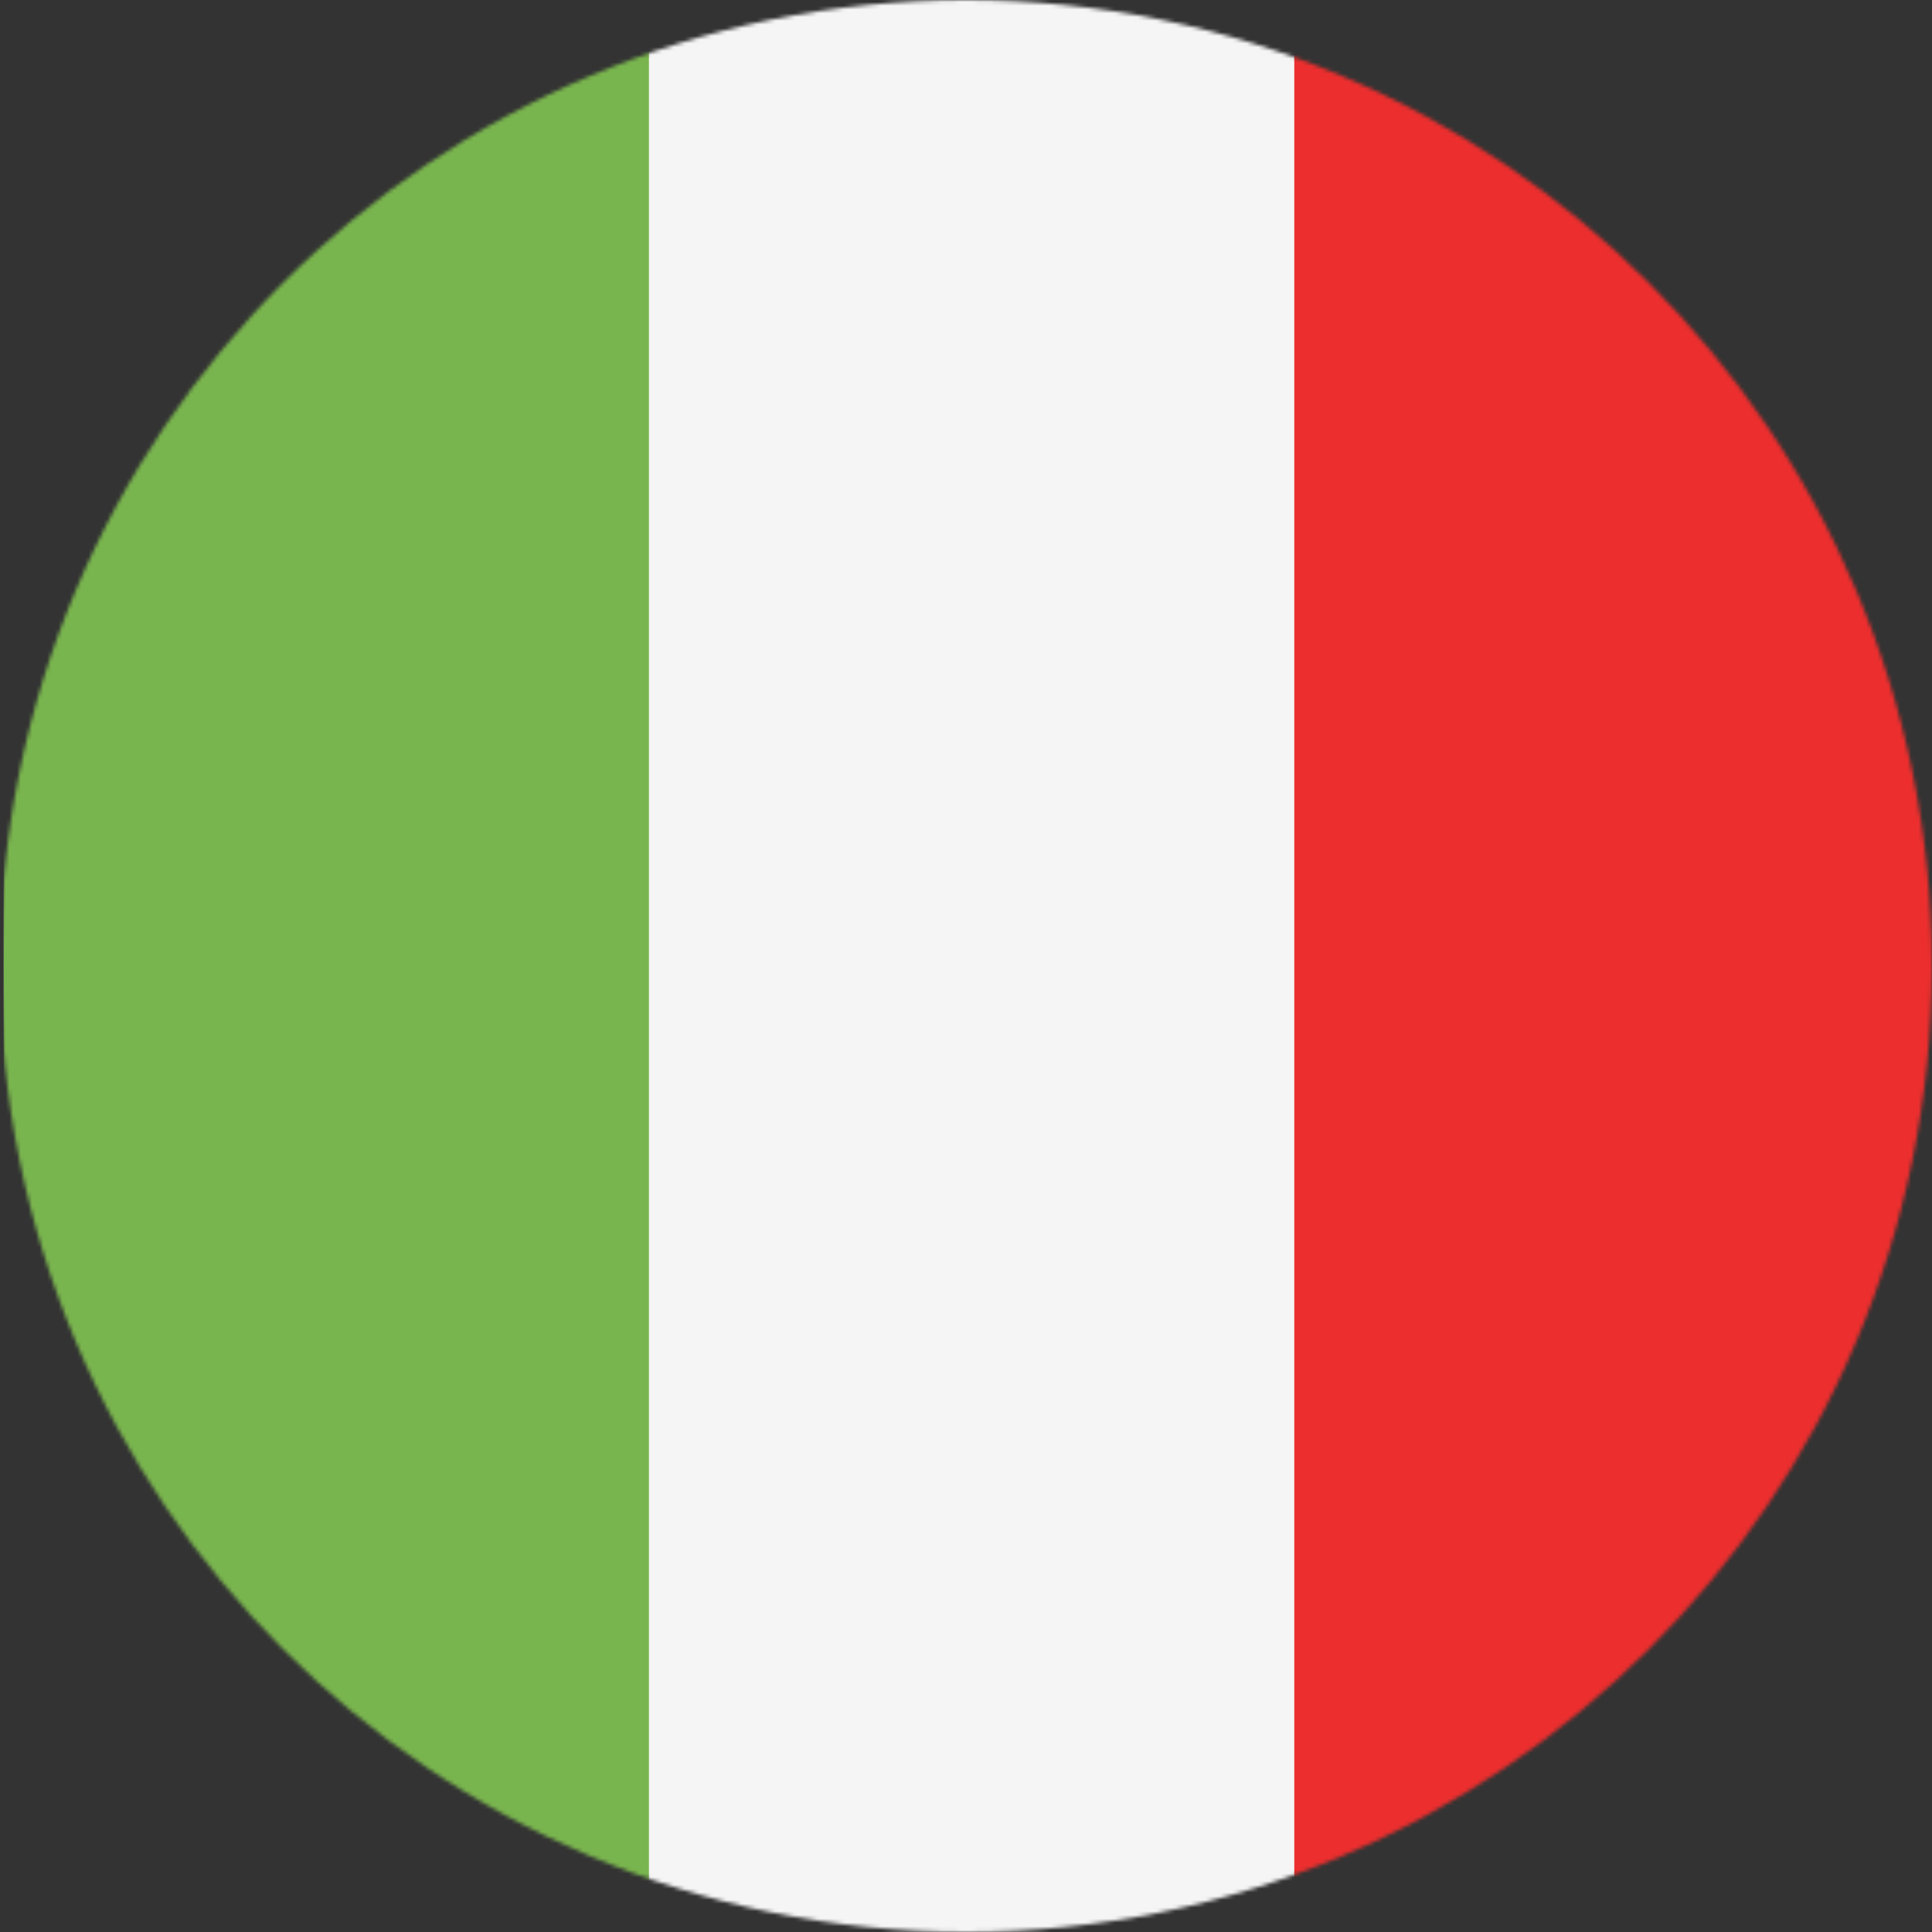 <svg width="512" height="512" viewBox="0 0 512 512" fill="none" xmlns="http://www.w3.org/2000/svg">
<rect x="0" y="0" width="512" height="512" fill="#333333" stroke="none"/>
<mask id="mask0" mask-type="alpha" maskUnits="userSpaceOnUse" x="0" y="0" width="512" height="512">
<circle cx="256" cy="256" r="256" fill="#C4C4C4"/>
</mask>
<g mask="url(#mask0)">
<rect width="512" height="512" transform="translate(1)" fill="white"/>
<rect x="1" width="171" height="512" fill="#79B54E"/>
<rect x="172" width="171" height="512" fill="#F5F5F5"/>
<rect x="343" width="171" height="512" fill="#EC2E2E"/>
</g>
</svg>
